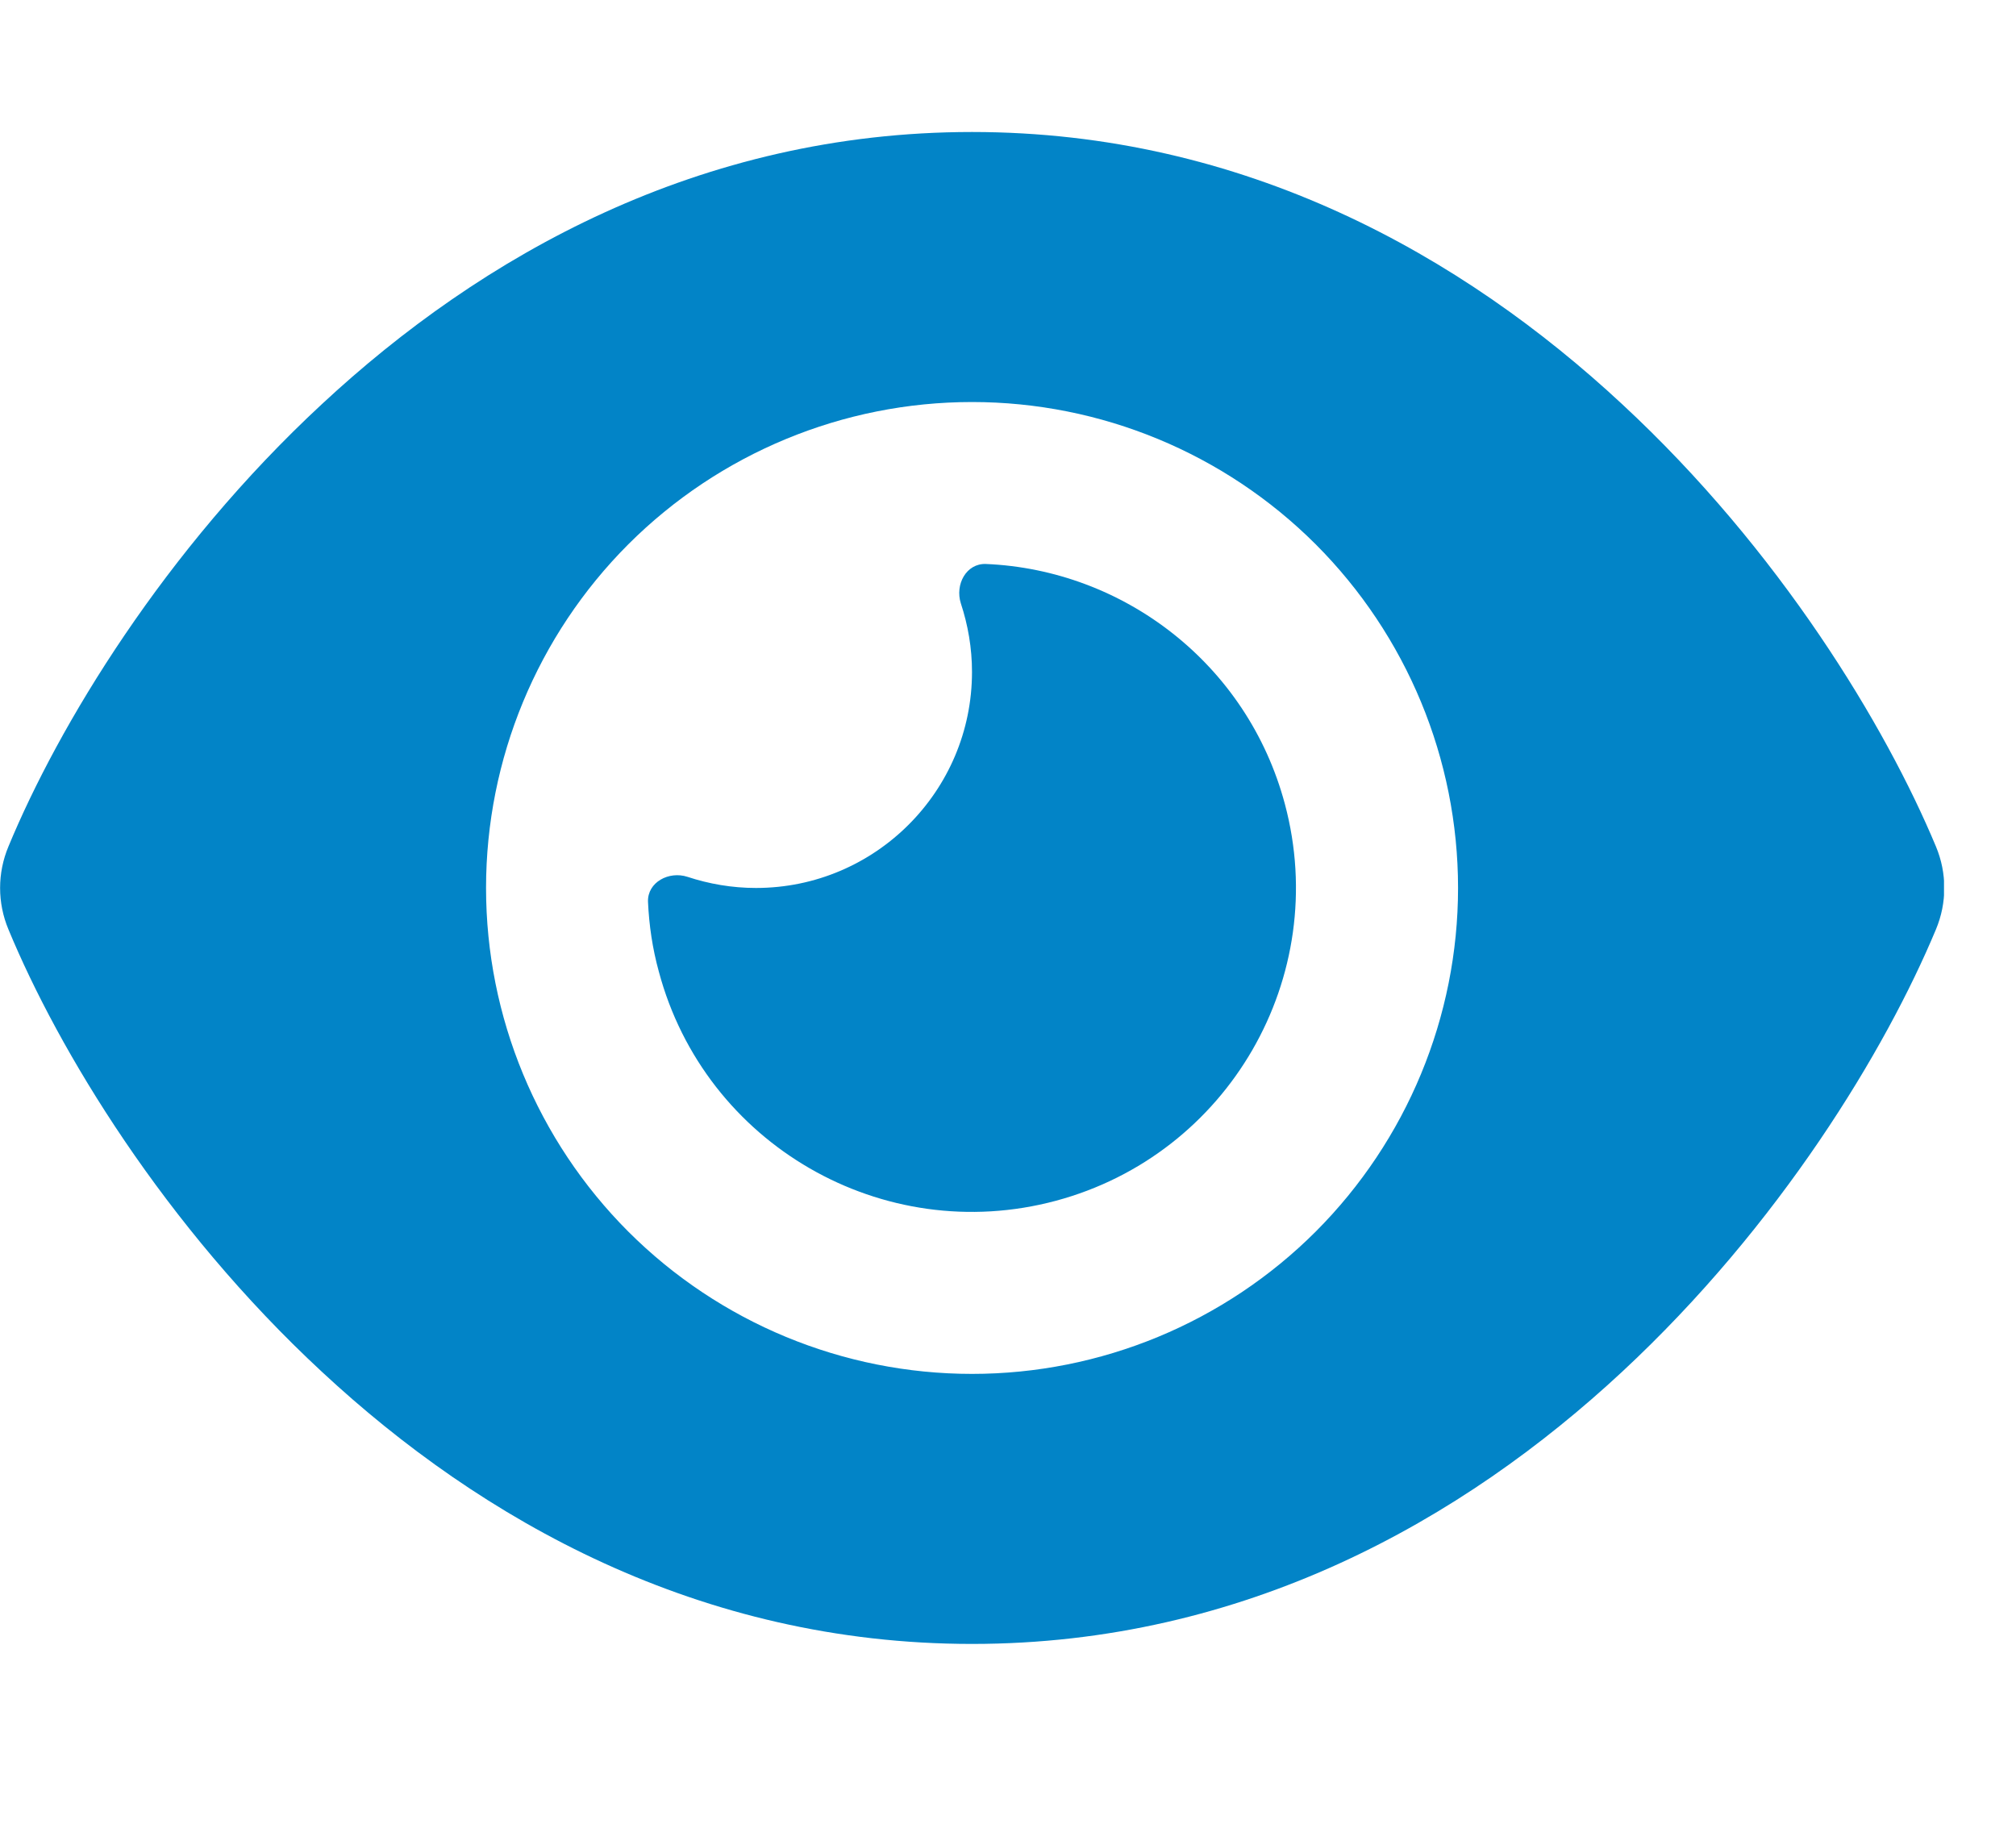 <svg width="21" height="19" viewBox="0 0 21 19" fill="none" xmlns="http://www.w3.org/2000/svg">
<g clip-path="url(#clip0_64_6526)">
<path d="M10.125 1.375C7.284 1.375 5.01 2.669 3.354 4.209C1.709 5.734 0.608 7.562 0.088 8.818C-0.028 9.095 -0.028 9.405 0.088 9.682C0.608 10.938 1.709 12.766 3.354 14.291C5.01 15.831 7.284 17.125 10.125 17.125C12.966 17.125 15.24 15.831 16.896 14.291C18.541 12.762 19.642 10.938 20.166 9.682C20.282 9.405 20.282 9.095 20.166 8.818C19.642 7.562 18.541 5.734 16.896 4.209C15.24 2.669 12.966 1.375 10.125 1.375ZM5.063 9.25C5.063 7.907 5.596 6.62 6.545 5.67C7.495 4.721 8.782 4.188 10.125 4.188C11.468 4.188 12.755 4.721 13.705 5.67C14.654 6.62 15.188 7.907 15.188 9.25C15.188 10.593 14.654 11.88 13.705 12.83C12.755 13.779 11.468 14.312 10.125 14.312C8.782 14.312 7.495 13.779 6.545 12.83C5.596 11.88 5.063 10.593 5.063 9.25ZM10.125 7C10.125 8.241 9.116 9.25 7.875 9.25C7.625 9.25 7.386 9.208 7.161 9.134C6.968 9.071 6.743 9.19 6.75 9.394C6.761 9.637 6.796 9.879 6.863 10.122C7.344 11.922 9.197 12.991 10.997 12.509C12.797 12.027 13.866 10.175 13.384 8.375C12.994 6.916 11.704 5.935 10.269 5.875C10.065 5.868 9.946 6.089 10.009 6.286C10.083 6.511 10.125 6.75 10.125 7Z" fill="#0284C7"/>
</g>
<defs>
<clipPath id="clip0_64_6526">
<path d="M0 0.25H20.25V18.25H0V0.25Z" fill="white"/>
</clipPath>
</defs>
</svg>
